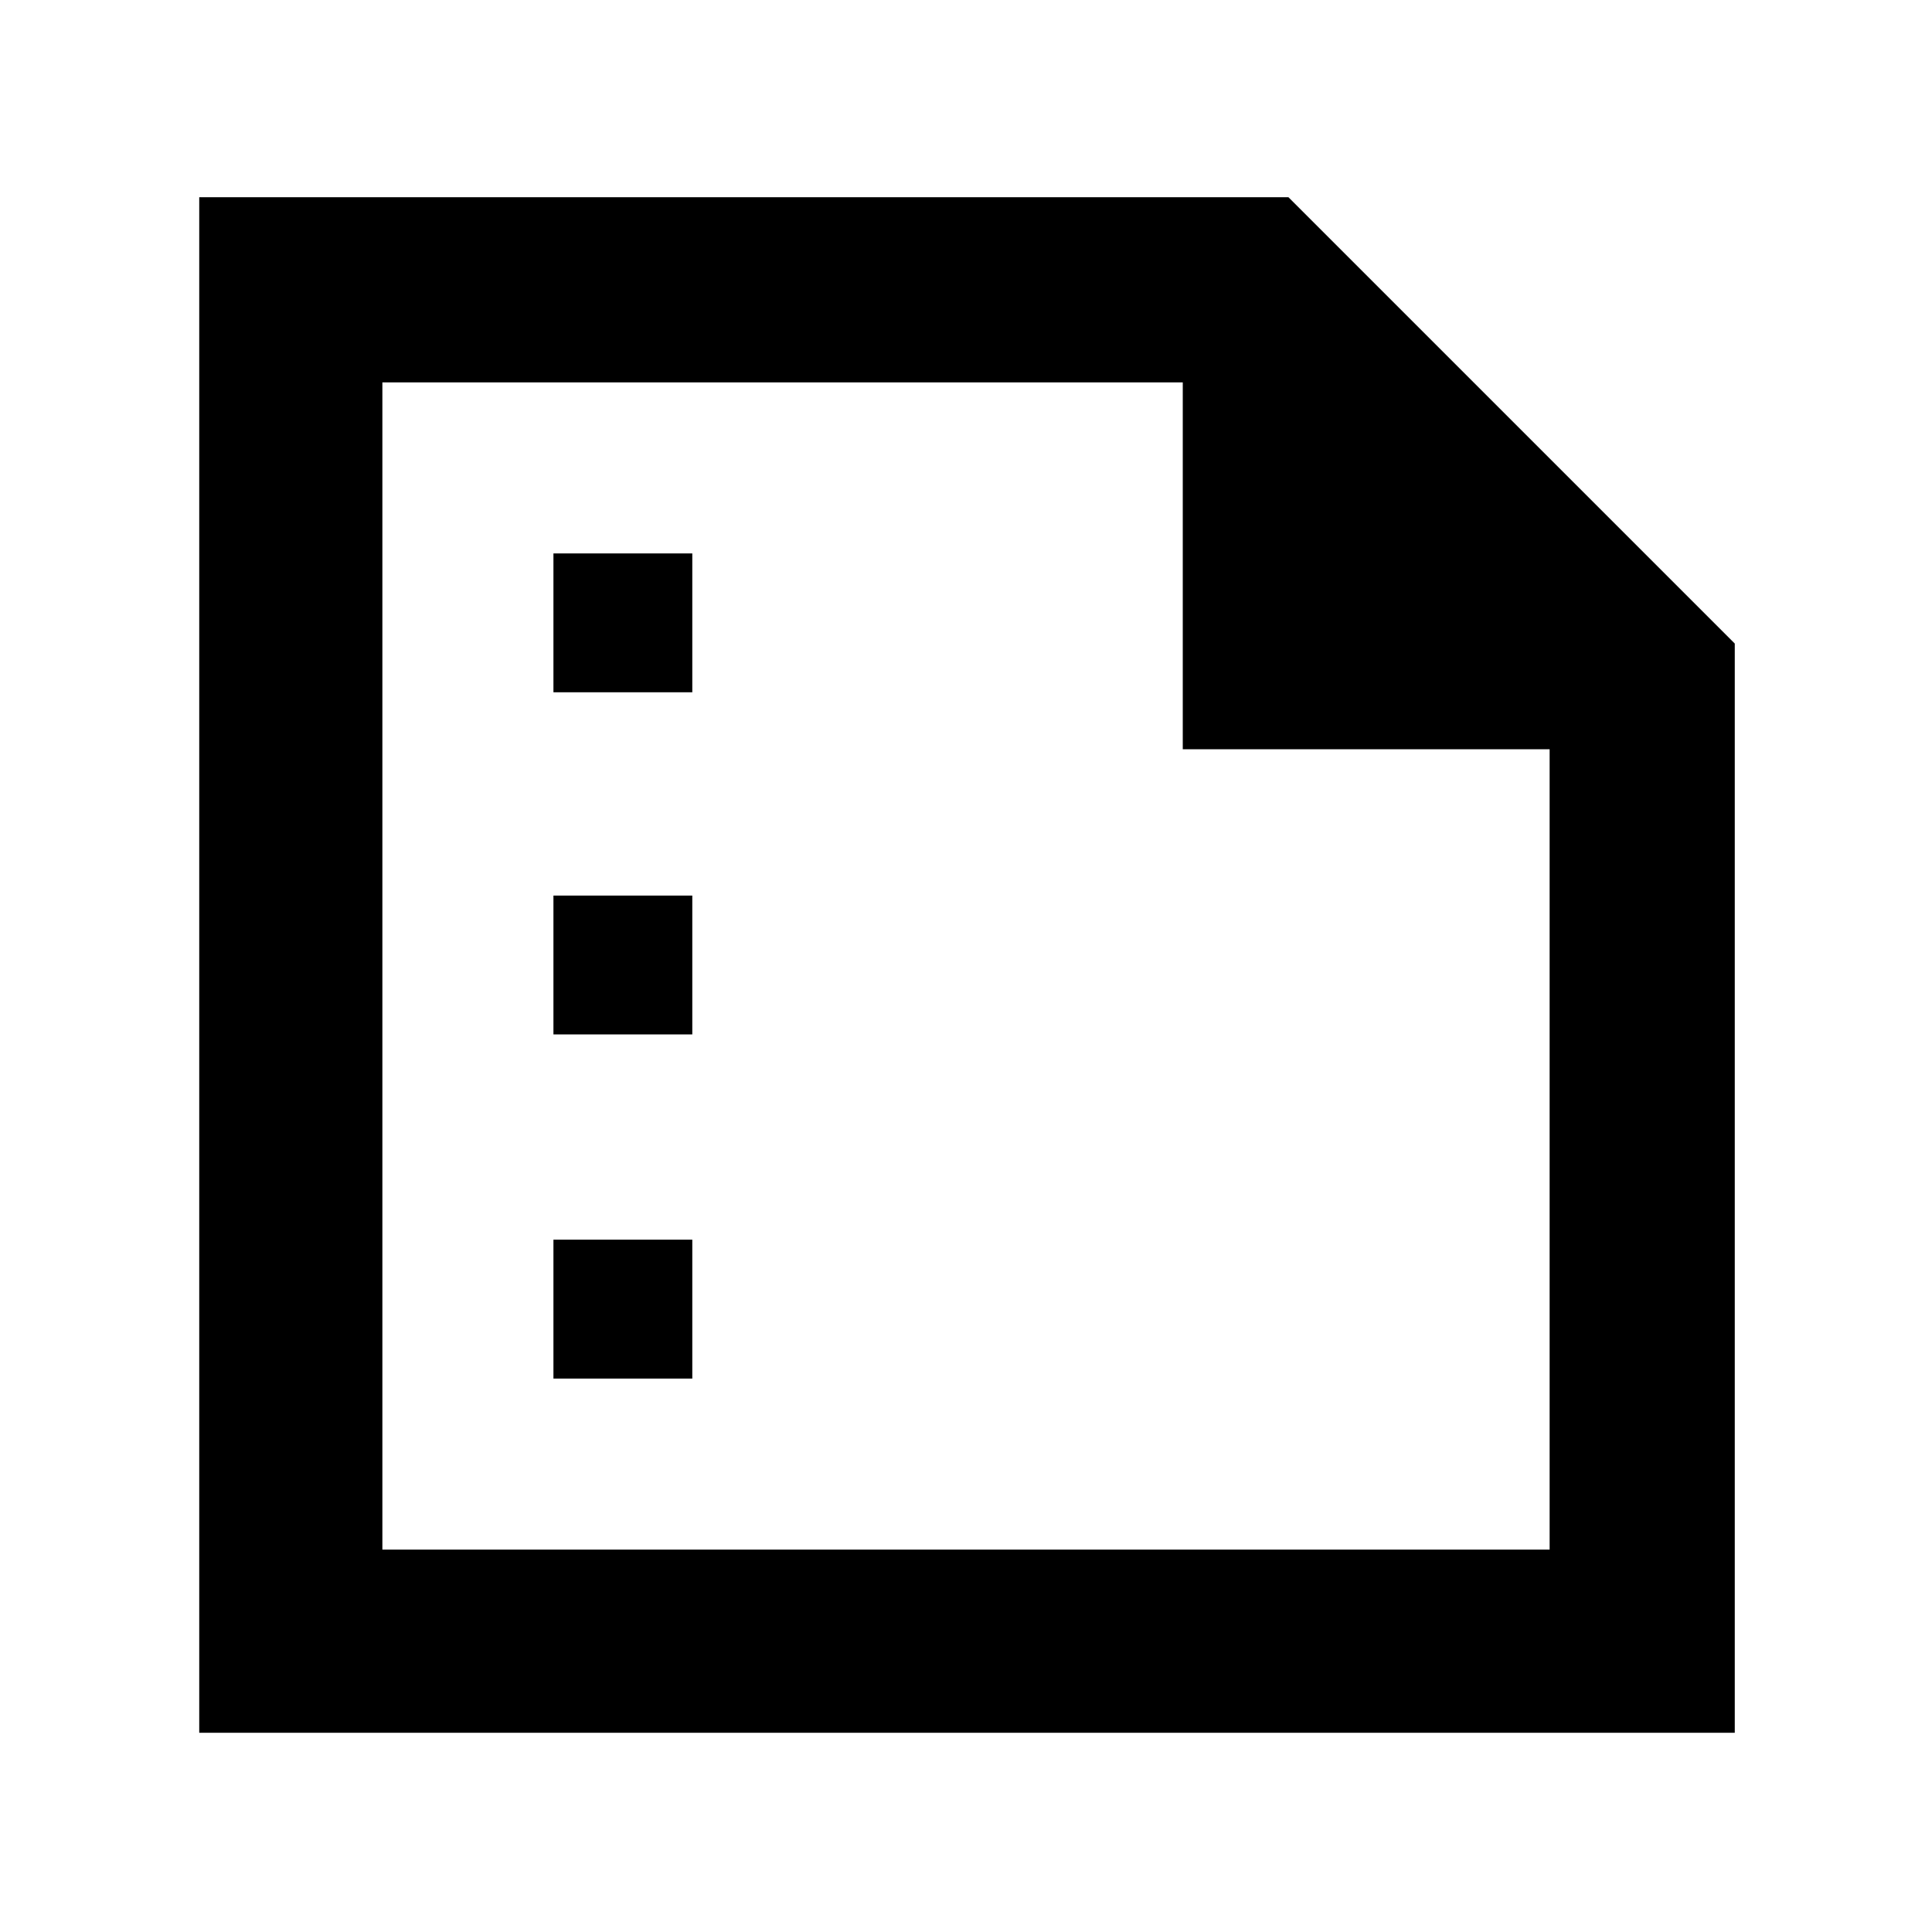 <svg xmlns="http://www.w3.org/2000/svg" height="48" viewBox="0 -960 960 960" width="48"><path d="M275-616h69v-69h-69v69Zm0 170h69v-69h-69v69Zm0 171h69v-69h-69v69ZM99-99v-763h541.22L862-640.22V-99H99Zm91-91h580v-397.71H587.71V-770H190v580Zm0-580v182.71V-770v580-580Z"/></svg>